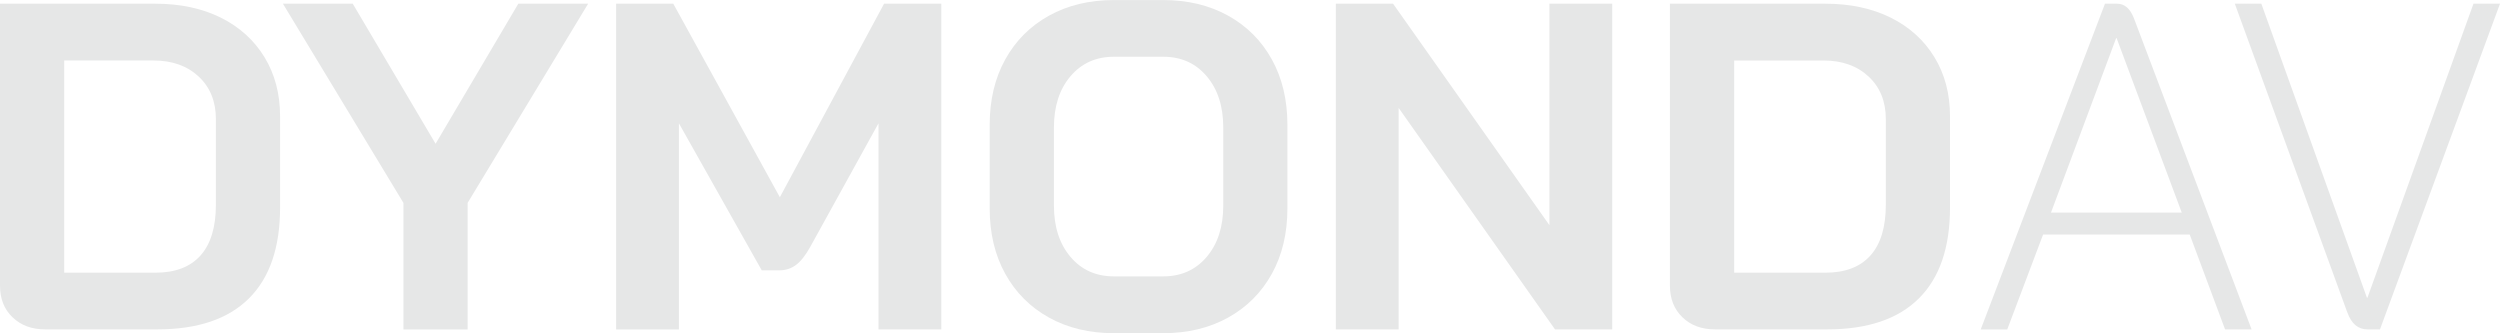 <?xml version="1.0" encoding="UTF-8"?>
<svg id="Layer_1" data-name="Layer 1" xmlns="http://www.w3.org/2000/svg" viewBox="0 0 466.56 62.17">
  <defs>
    <style>
      .cls-1 {
        fill: #e6e7e7;
      }
    </style>
  </defs>
  <path class="cls-1" d="M2.34,59.22c-1.56-1.5-2.34-3.47-2.34-5.9V.69h29c4.63,0,8.7.87,12.2,2.6,3.5,1.74,6.22,4.2,8.16,7.38,1.94,3.18,2.91,6.86,2.91,11.03v17.02c0,7.47-1.94,13.13-5.82,16.98-3.88,3.85-9.58,5.77-17.11,5.77H8.42c-2.49,0-4.52-.75-6.08-2.26ZM29,50.89c3.7,0,6.51-1.07,8.42-3.21,1.91-2.14,2.87-5.3,2.87-9.46v-15.98c0-3.3-1.07-5.95-3.21-7.95-2.14-2-4.95-3-8.42-3H11.98v39.6h17.02Z"/>
  <path class="cls-1" d="M75.29,37.86L52.8.69h13.03l15.46,26.14L96.73.69h13.03l-22.49,37.17v23.62h-11.98v-23.62Z"/>
  <path class="cls-1" d="M114.97.69h10.68l19.89,36.12L164.99.69h10.68v60.78h-11.72V23.01l-12.76,23.1c-.87,1.56-1.75,2.68-2.65,3.34-.9.67-1.93,1-3.08,1h-3.3l-15.46-27.44v38.47h-11.72V.69Z"/>
  <path class="cls-1" d="M195.77,59.27c-3.5-1.94-6.22-4.66-8.16-8.16-1.94-3.5-2.91-7.57-2.91-12.2v-15.63c0-4.63.97-8.7,2.91-12.2,1.94-3.5,4.66-6.22,8.16-8.16,3.5-1.94,7.54-2.91,12.11-2.91h9.2c4.57,0,8.61.97,12.11,2.91,3.5,1.94,6.22,4.66,8.16,8.16,1.94,3.5,2.91,7.57,2.91,12.2v15.63c0,4.63-.97,8.7-2.91,12.2-1.94,3.5-4.66,6.22-8.16,8.16-3.5,1.94-7.54,2.91-12.11,2.91h-9.2c-4.57,0-8.61-.97-12.11-2.91ZM217.09,51.58c3.36,0,6.06-1.22,8.12-3.65,2.05-2.43,3.08-5.61,3.08-9.55v-14.59c0-3.94-1.03-7.12-3.08-9.55-2.06-2.43-4.76-3.65-8.12-3.65h-9.2c-3.36,0-6.06,1.22-8.12,3.65-2.06,2.43-3.08,5.62-3.08,9.55v14.59c0,3.94,1.03,7.12,3.08,9.55,2.05,2.43,4.76,3.65,8.12,3.65h9.2Z"/>
  <path class="cls-1" d="M249.3.69h10.68l29.18,41.33V.69h11.72v60.78h-10.68l-29.18-41.33v41.33h-11.72V.69Z"/>
  <path class="cls-1" d="M313.99,59.22c-1.56-1.5-2.34-3.47-2.34-5.9V.69h29c4.63,0,8.7.87,12.2,2.6,3.5,1.74,6.22,4.2,8.16,7.38,1.94,3.18,2.91,6.86,2.91,11.03v17.02c0,7.47-1.94,13.13-5.82,16.98-3.88,3.85-9.58,5.77-17.11,5.77h-20.93c-2.49,0-4.52-.75-6.08-2.26ZM340.65,50.89c3.7,0,6.51-1.07,8.42-3.21,1.91-2.14,2.87-5.3,2.87-9.46v-15.98c0-3.3-1.07-5.95-3.21-7.95-2.14-2-4.95-3-8.42-3h-16.67v39.6h17.02Z"/>
  <path class="cls-1" d="M408.64,43.77h-27.35l-6.69,17.71h-4.95L392.84.69h2.26c1.39,0,2.43.9,3.13,2.69l21.97,58.09h-4.95l-6.6-17.71ZM382.77,39.68h24.4l-12.16-32.56h-.09l-12.16,32.56Z"/>
  <path class="cls-1" d="M438.08,58.35L417.07.69h4.95l19.71,54.88h.09L461.61.69h4.95l-22.4,60.78h-2.34c-1.74,0-2.98-1.04-3.73-3.13Z"/>
</svg>